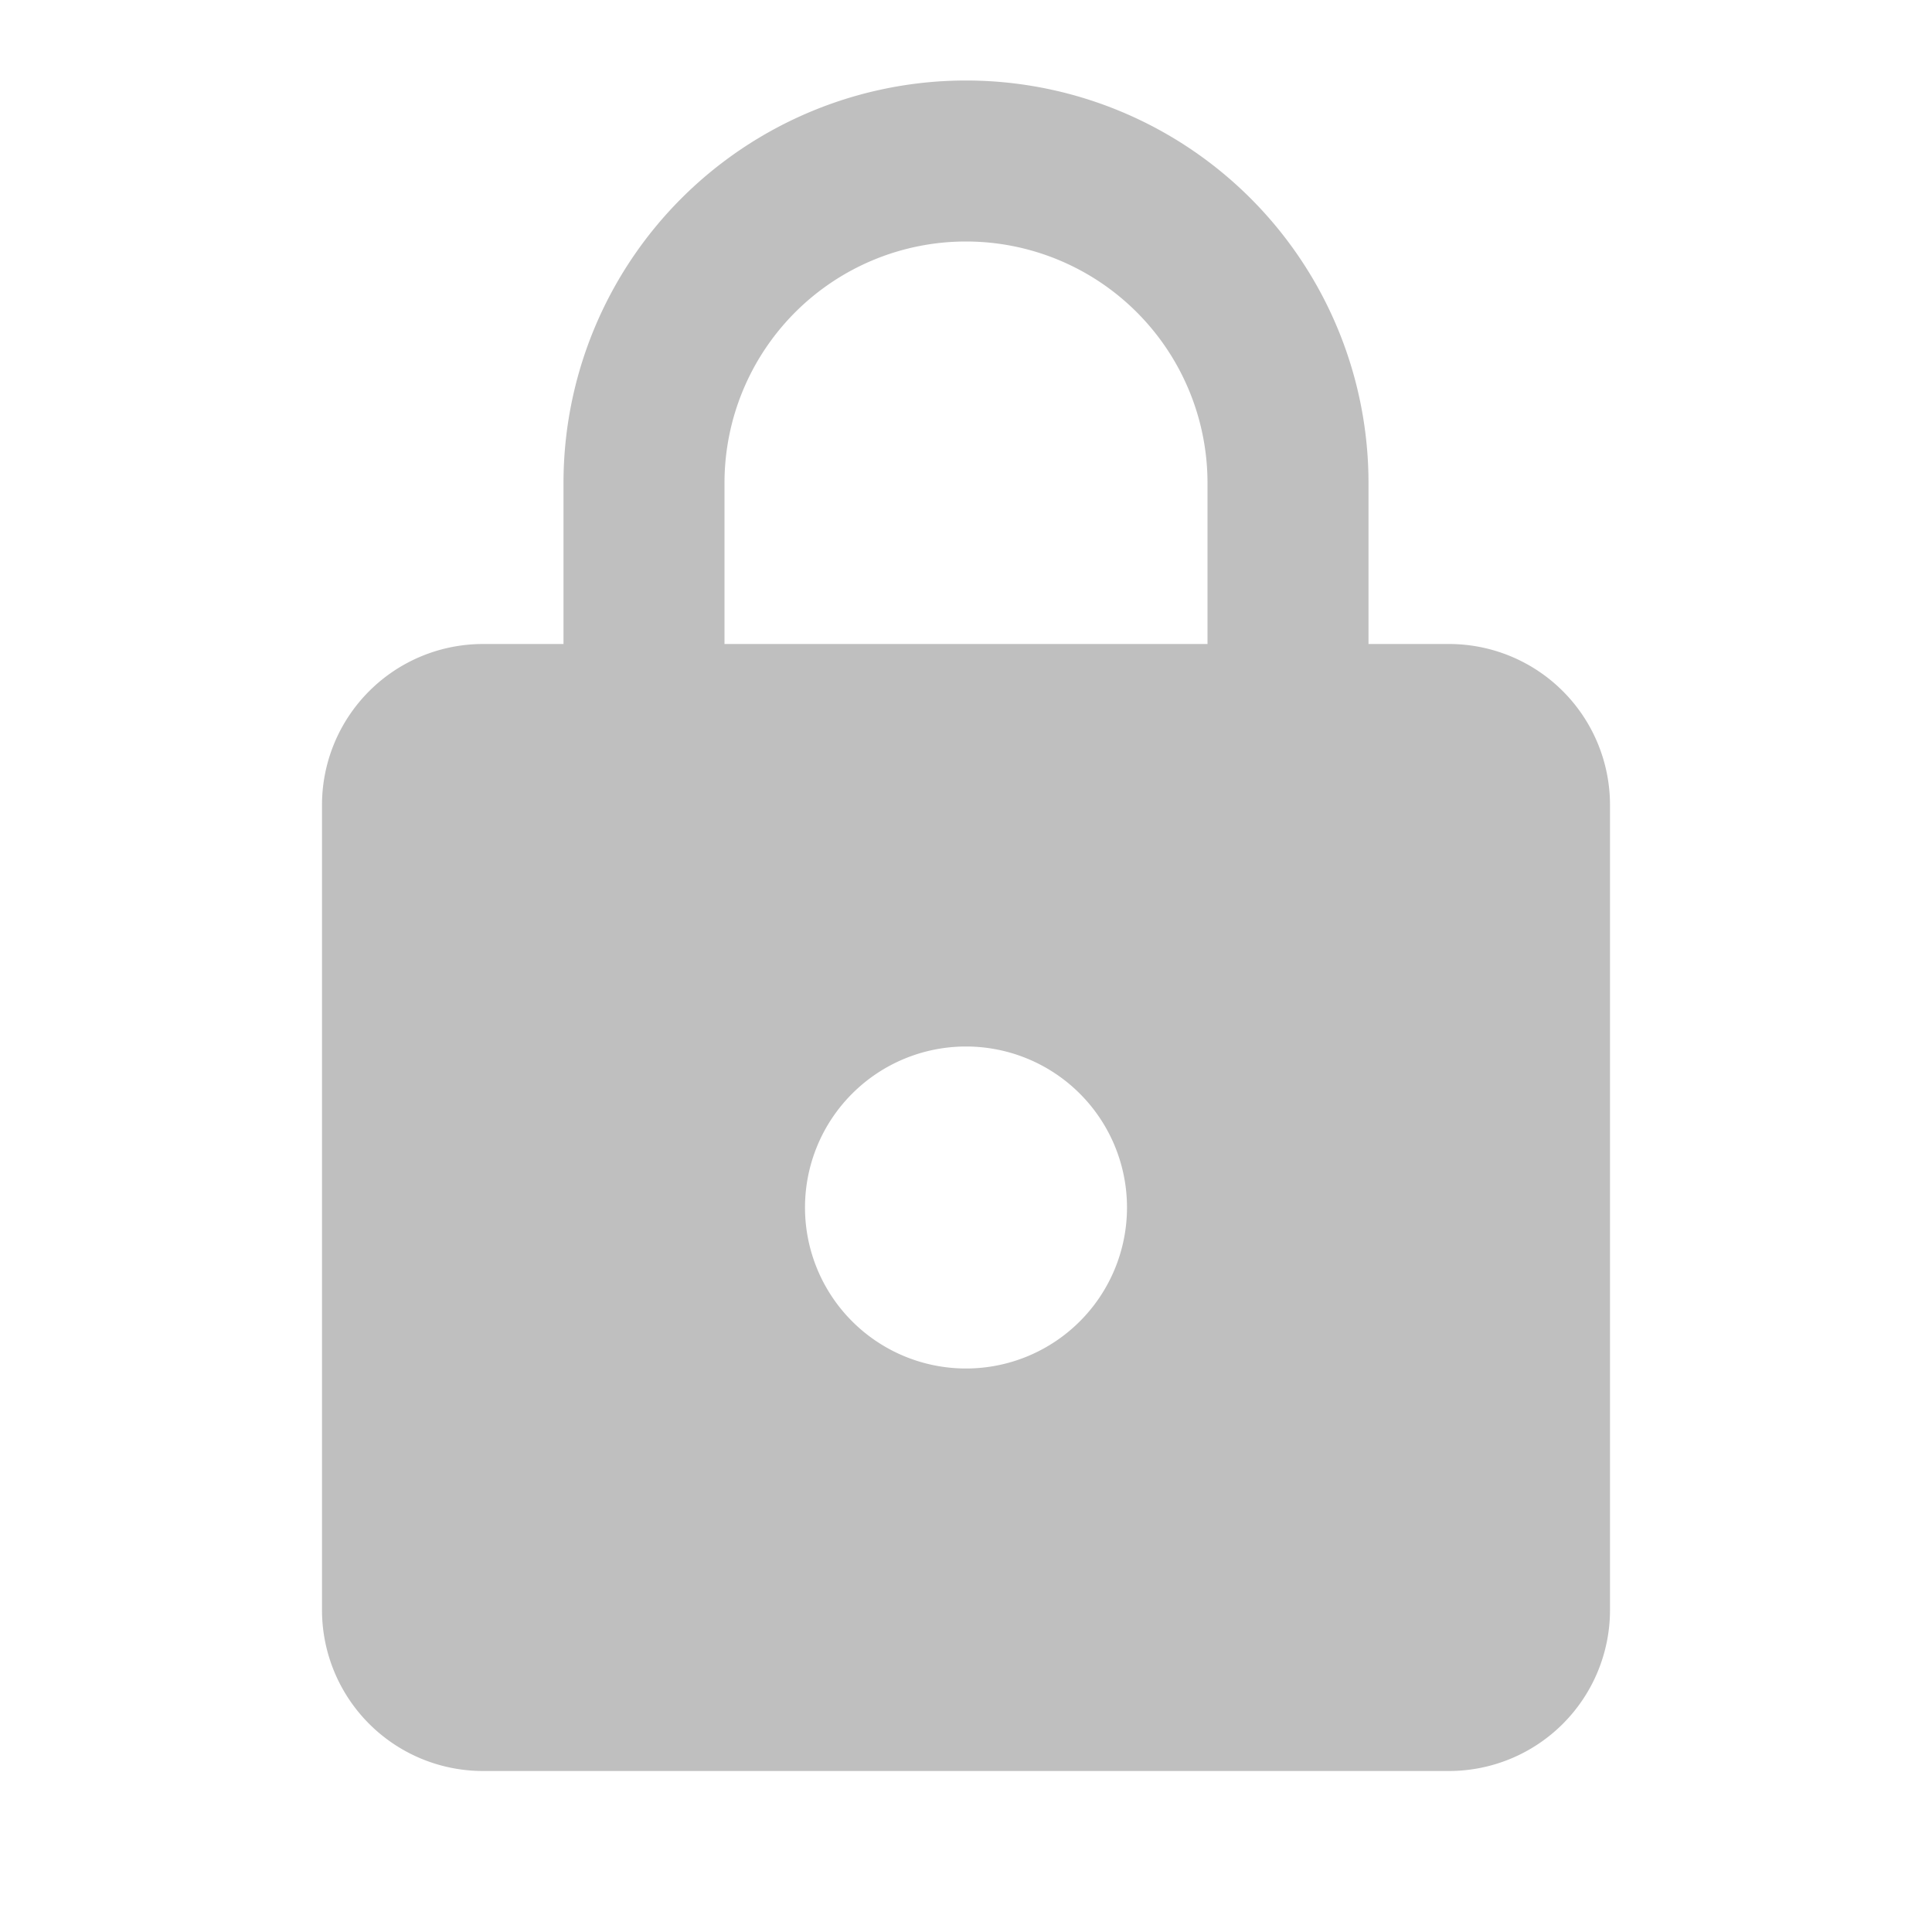 <?xml version="1.0" standalone="no"?><!DOCTYPE svg PUBLIC "-//W3C//DTD SVG 1.1//EN" "http://www.w3.org/Graphics/SVG/1.1/DTD/svg11.dtd"><svg t="1566438806685" class="icon" viewBox="0 0 1024 1024" version="1.1" xmlns="http://www.w3.org/2000/svg" p-id="3579" width="48" height="48" xmlns:xlink="http://www.w3.org/1999/xlink"><defs><style type="text/css"></style></defs><path d="M512 725.333a85.333 85.333 0 0 0 85.333-85.333 85.333 85.333 0 0 0-85.333-85.333 85.333 85.333 0 0 0-85.333 85.333 85.333 85.333 0 0 0 85.333 85.333m256-384a85.333 85.333 0 0 1 85.333 85.333v426.667a85.333 85.333 0 0 1-85.333 85.333H256a85.333 85.333 0 0 1-85.333-85.333V426.667a85.333 85.333 0 0 1 85.333-85.333h42.667V256a213.333 213.333 0 0 1 213.333-213.333 213.333 213.333 0 0 1 213.333 213.333v85.333h42.667m-256-213.333a128 128 0 0 0-128 128v85.333h256V256a128 128 0 0 0-128-128z" fill="#bfbfbf" p-id="3580"></path></svg>
